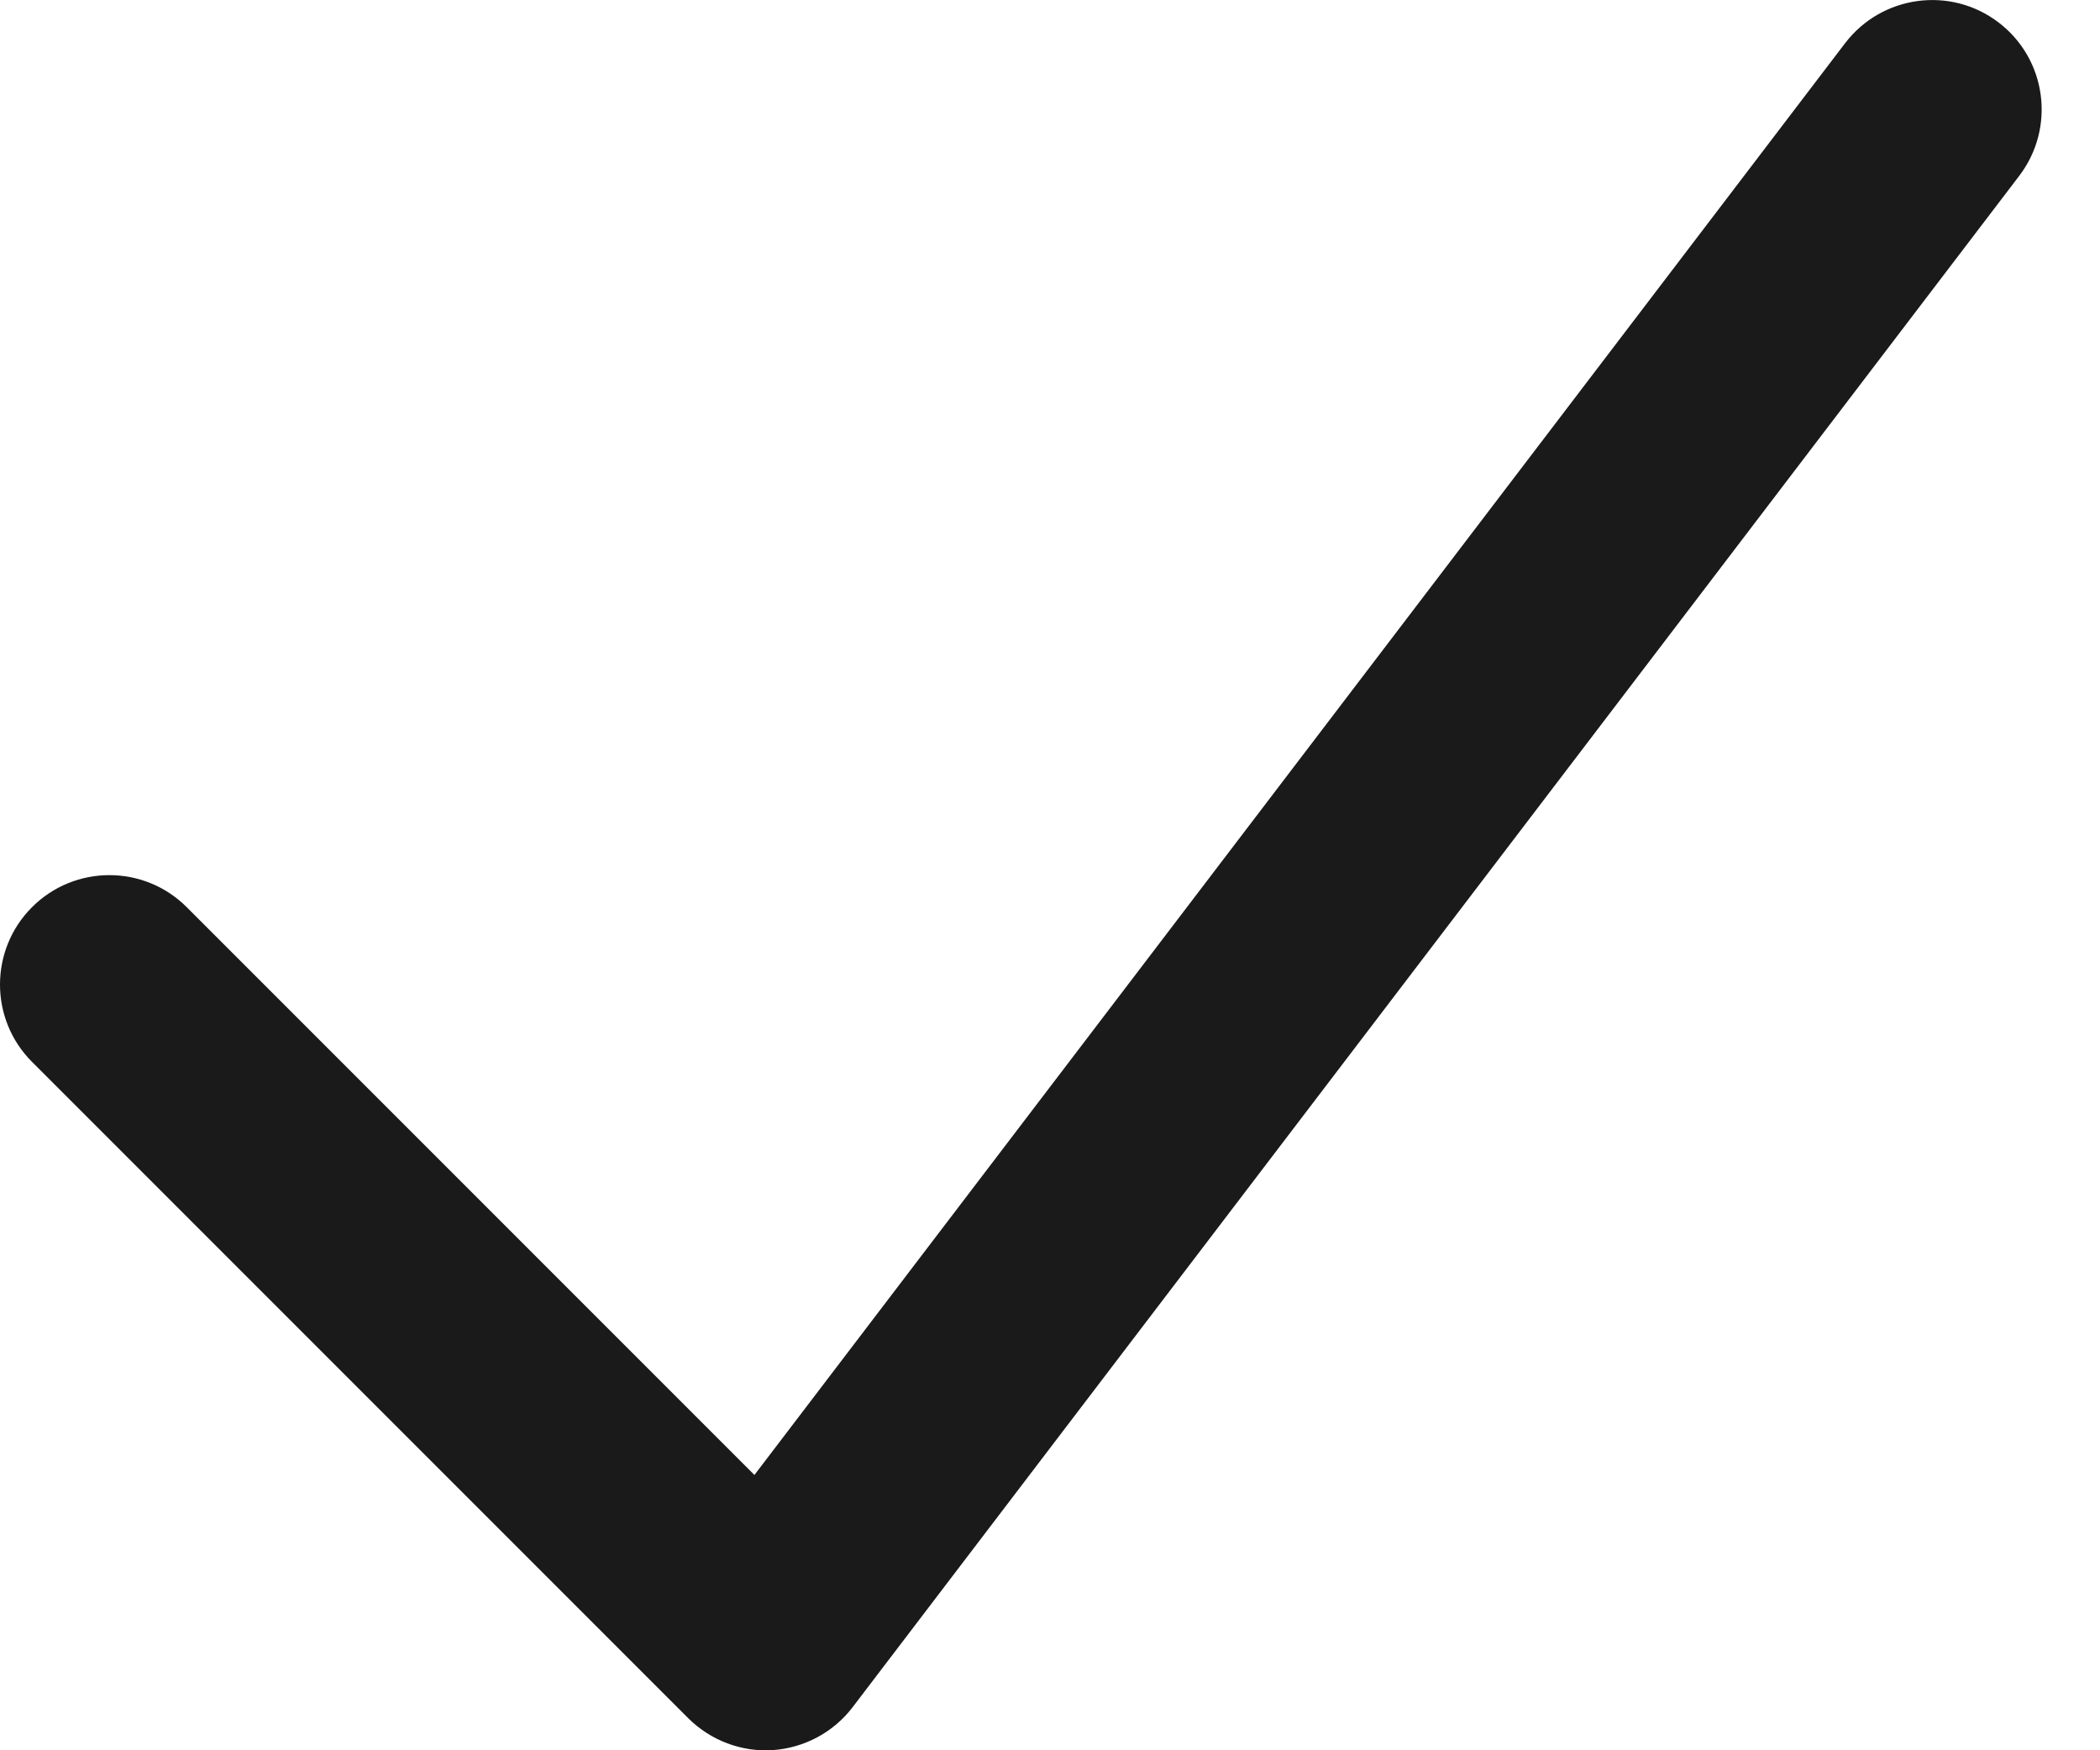 <svg width="12" height="10" viewBox="0 0 12 10" fill="none" xmlns="http://www.w3.org/2000/svg">
<path fill-rule="evenodd" clip-rule="evenodd" d="M11.42 0.128C11.695 0.337 11.748 0.729 11.539 1.004L4.872 9.754C4.763 9.897 4.597 9.986 4.417 9.999C4.237 10.011 4.061 9.944 3.933 9.817L0.183 6.067C-0.061 5.823 -0.061 5.427 0.183 5.183C0.427 4.939 0.823 4.939 1.067 5.183L4.311 8.427L10.544 0.246C10.754 -0.028 11.146 -0.081 11.42 0.128Z" fill="#1A1A1A"/>
</svg>
